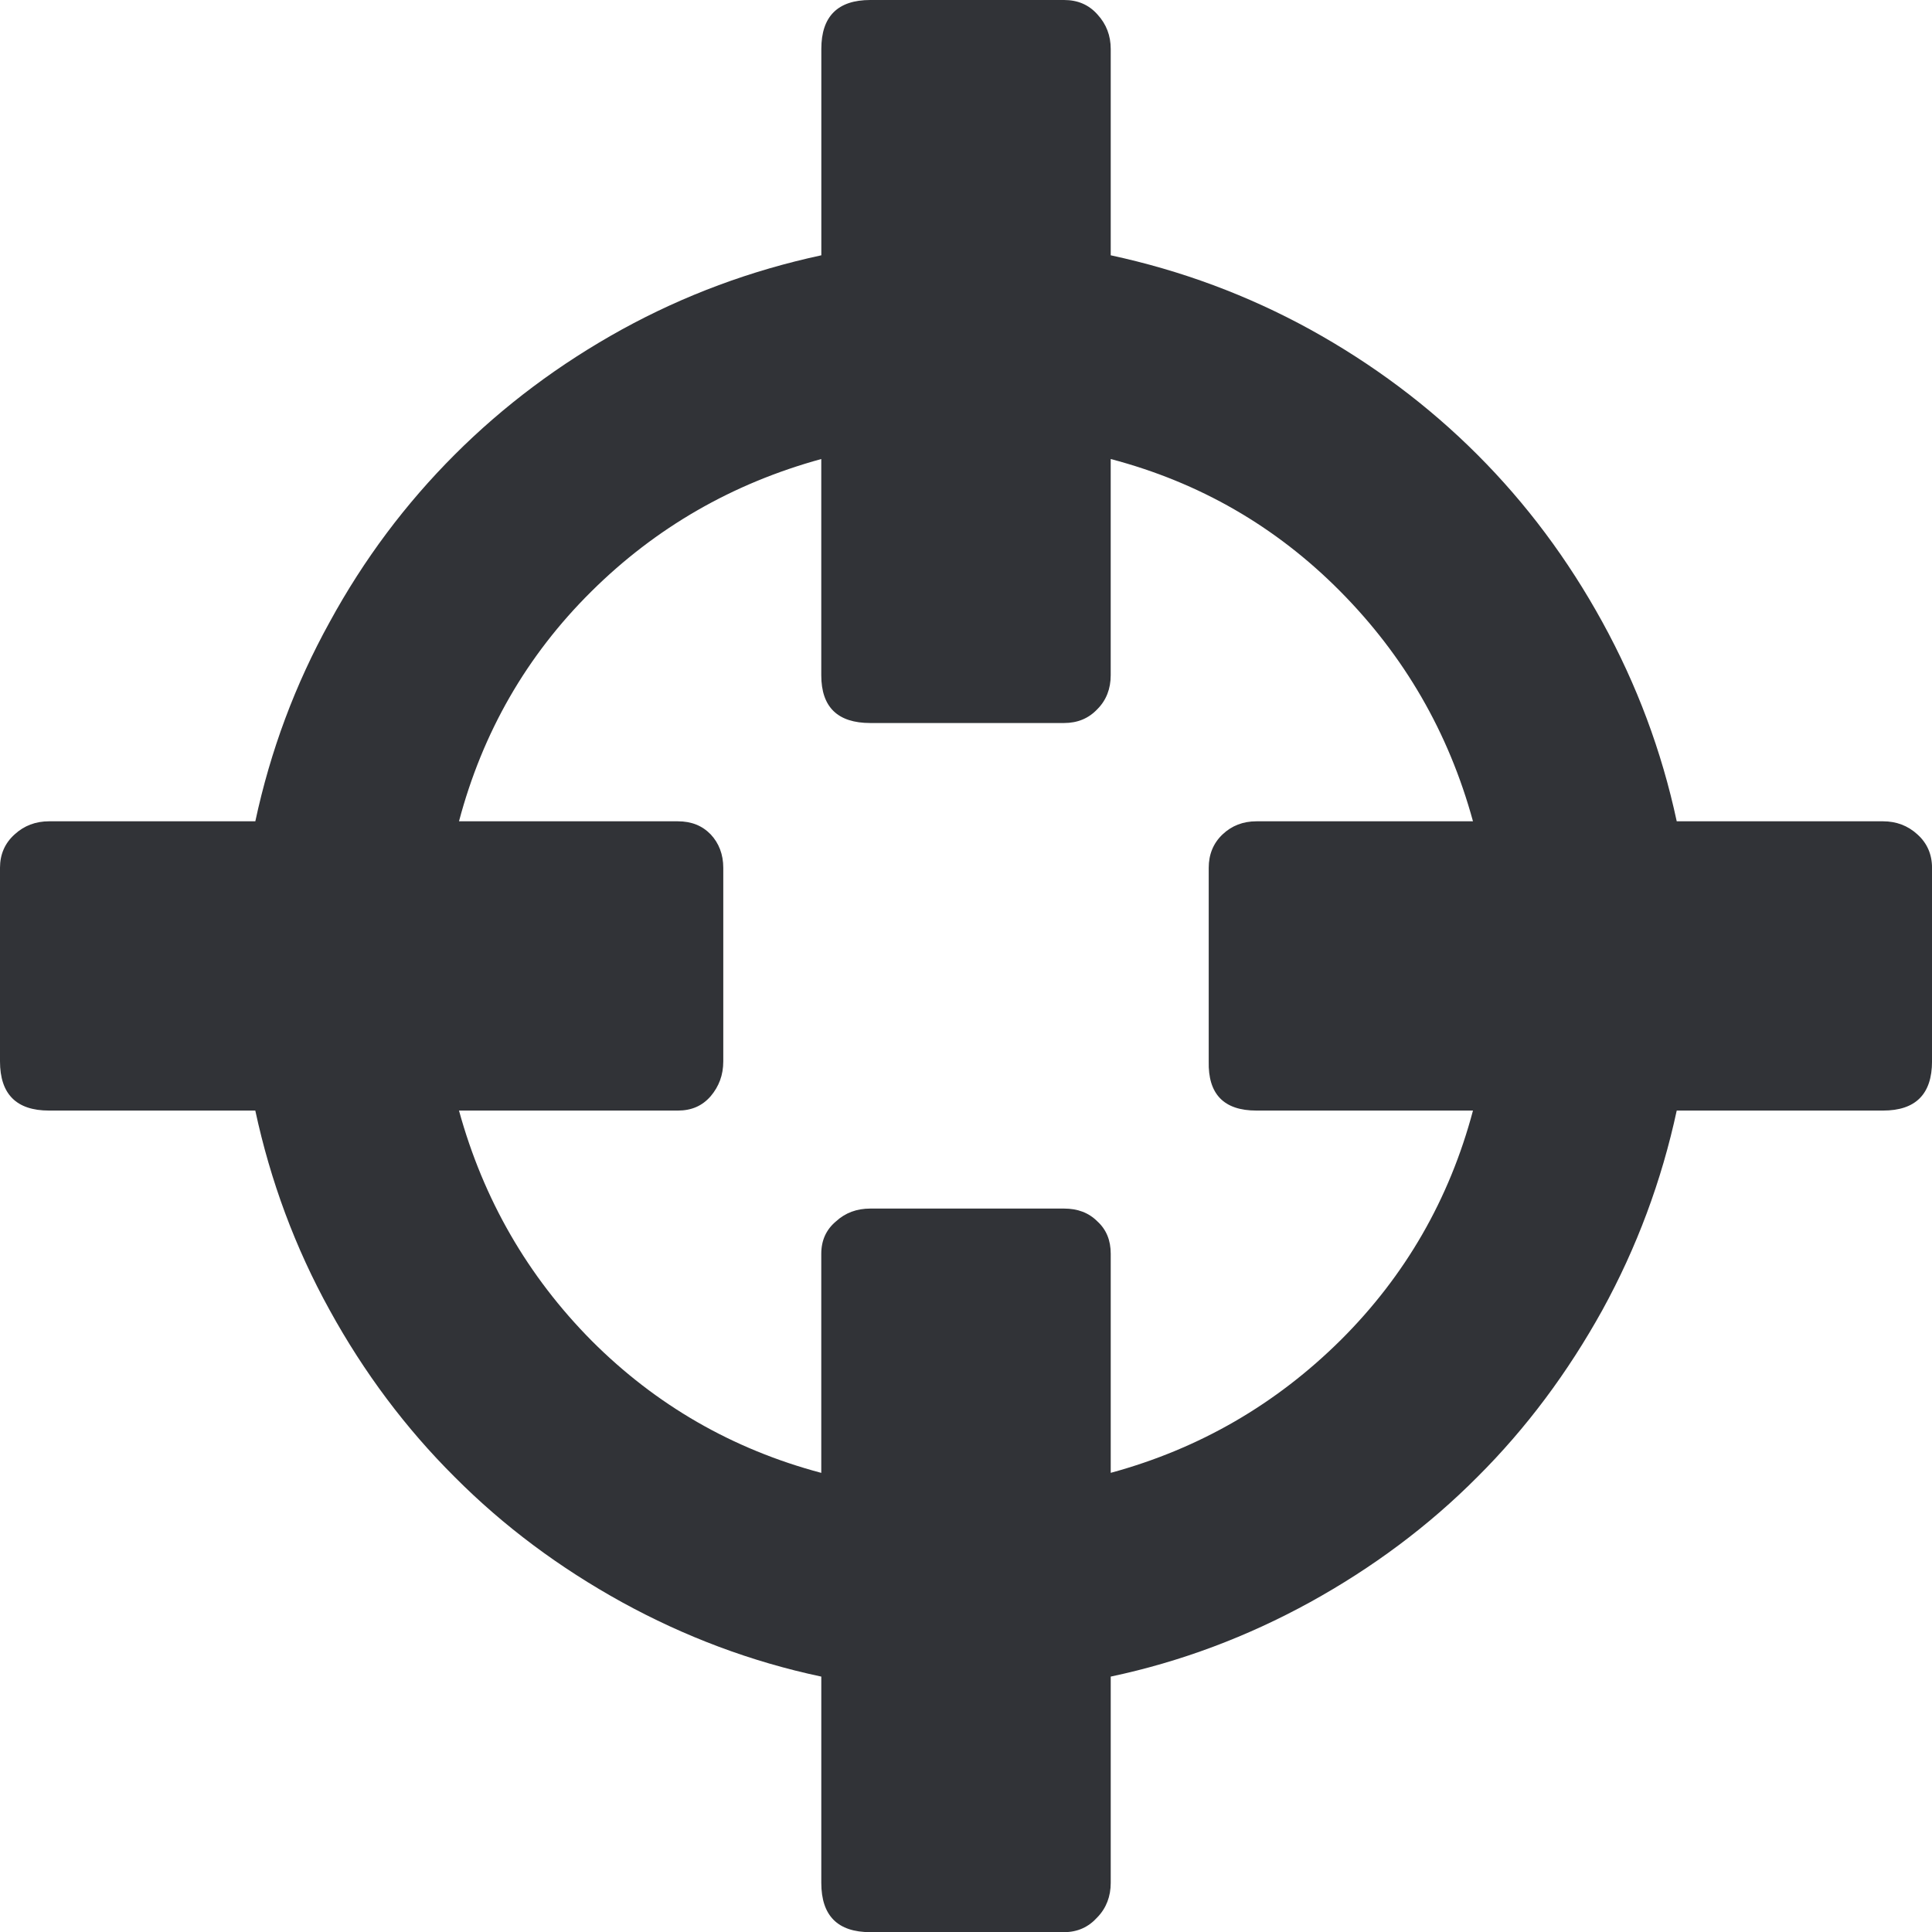 <svg xmlns="http://www.w3.org/2000/svg" width="73.535" height="73.539" viewBox="0 0 73.535 73.539" enable-background="new 0 0 73.535 73.539"><path d="M71.67 31.26c.508 0 .947 .166 1.309 .498 .371 .332 .557 .762 .557 1.27v7.367c0 1.25-.625 1.875-1.865 1.875h-7.852c-.576 2.676-1.523 5.215-2.832 7.598-1.309 2.363-2.891 4.492-4.756 6.348-1.865 1.875-3.994 3.457-6.367 4.766-2.383 1.309-4.912 2.266-7.588 2.832v7.852c0 .508-.166 .957-.508 1.309-.332 .371-.752 .566-1.27 .566h-7.373c-1.24 0-1.865-.625-1.865-1.875v-7.852c-2.676-.566-5.205-1.523-7.588-2.832-2.373-1.309-4.502-2.891-6.367-4.766-1.865-1.855-3.457-3.984-4.756-6.348-1.318-2.383-2.256-4.922-2.832-7.598h-7.852c-1.24 0-1.865-.625-1.865-1.875v-7.367c0-.508 .186-.938 .557-1.27 .361-.332 .801-.498 1.309-.498h7.852c.576-2.686 1.514-5.205 2.832-7.588 1.299-2.383 2.891-4.502 4.756-6.367s3.994-3.457 6.367-4.766c2.383-1.309 4.912-2.246 7.588-2.822v-7.852c-.001-1.24 .624-1.865 1.864-1.865h7.373c.518 0 .938 .176 1.27 .547 .342 .371 .508 .811 .508 1.318v7.852c2.676 .576 5.205 1.514 7.588 2.822 2.373 1.309 4.502 2.9 6.367 4.766s3.447 3.984 4.756 6.367 2.256 4.902 2.832 7.588h7.851zm-29.395 24.799c3.379-.918 6.299-2.617 8.76-5.059 2.451-2.441 4.131-5.352 5.029-8.73h-8.242c-1.24 0-1.846-.625-1.816-1.875v-7.367c0-.508 .176-.938 .527-1.27s.781-.498 1.289-.498h8.242c-.928-3.389-2.617-6.299-5.059-8.76s-5.352-4.141-8.73-5.029v8.232c0 .508-.166 .947-.508 1.289-.332 .352-.752 .527-1.27 .527h-7.373c-1.24 0-1.865-.605-1.865-1.816v-8.232c-3.379 .928-6.299 2.607-8.76 5.049s-4.131 5.352-5.029 8.74h8.33c.518 0 .928 .166 1.25 .498 .312 .332 .479 .762 .479 1.27v7.367c0 .527-.166 .957-.479 1.328-.322 .371-.732 .547-1.25 .547h-8.33c.928 3.379 2.617 6.309 5.059 8.77 2.441 2.441 5.352 4.121 8.73 5.02v-8.34c0-.508 .186-.918 .557-1.23 .362-.334 .801-.49 1.309-.49h7.373c.518 0 .938 .156 1.27 .488 .342 .312 .508 .723 .508 1.23v8.341h-.001z" fill="#313337"/></svg>